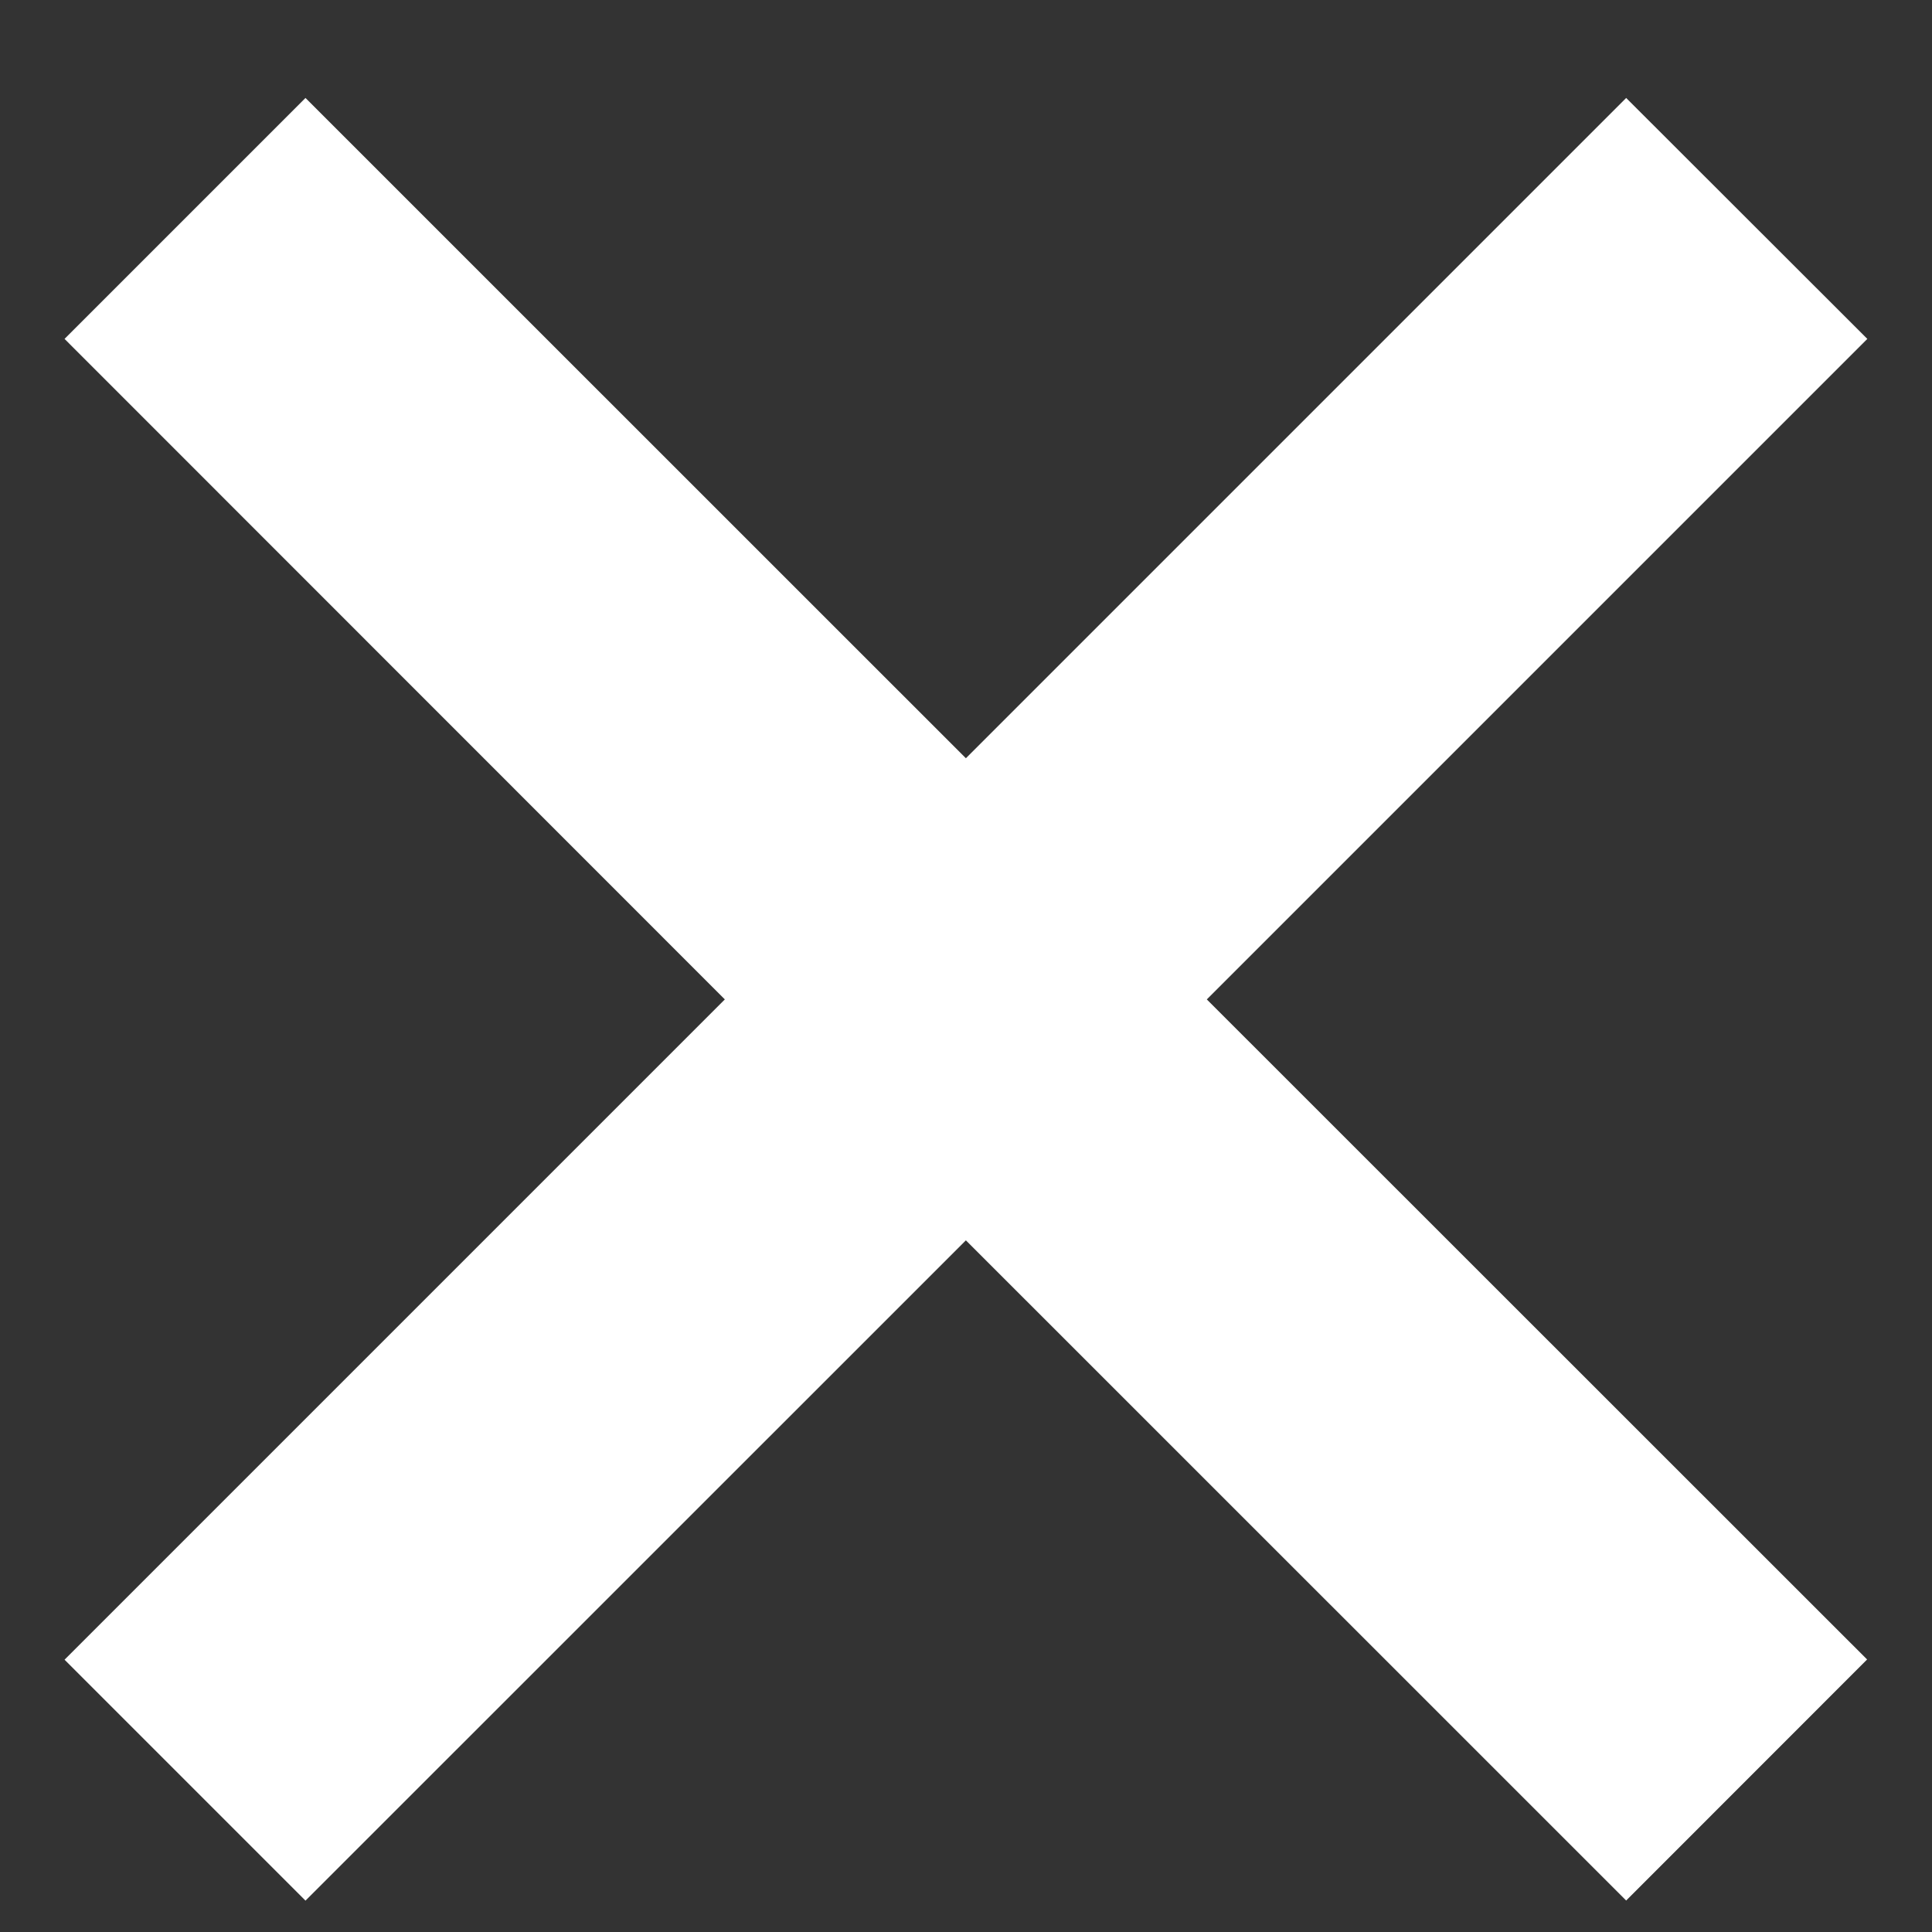 <svg xmlns="http://www.w3.org/2000/svg" width="17" height="17" viewBox="0 0 17 17"><rect x="0" y="0" width="17" height="17" fill="#333333" stroke="none"/><g><g><path fill="#fff" d="M2.688 16.724l-2.12-2.12 5.81-5.81-5.81-5.812 2.12-2.12 5.811 5.81 5.81-5.81 2.122 2.12-5.812 5.812 5.81 5.808-2.12 2.121-5.81-5.809z"/></g></g></svg>